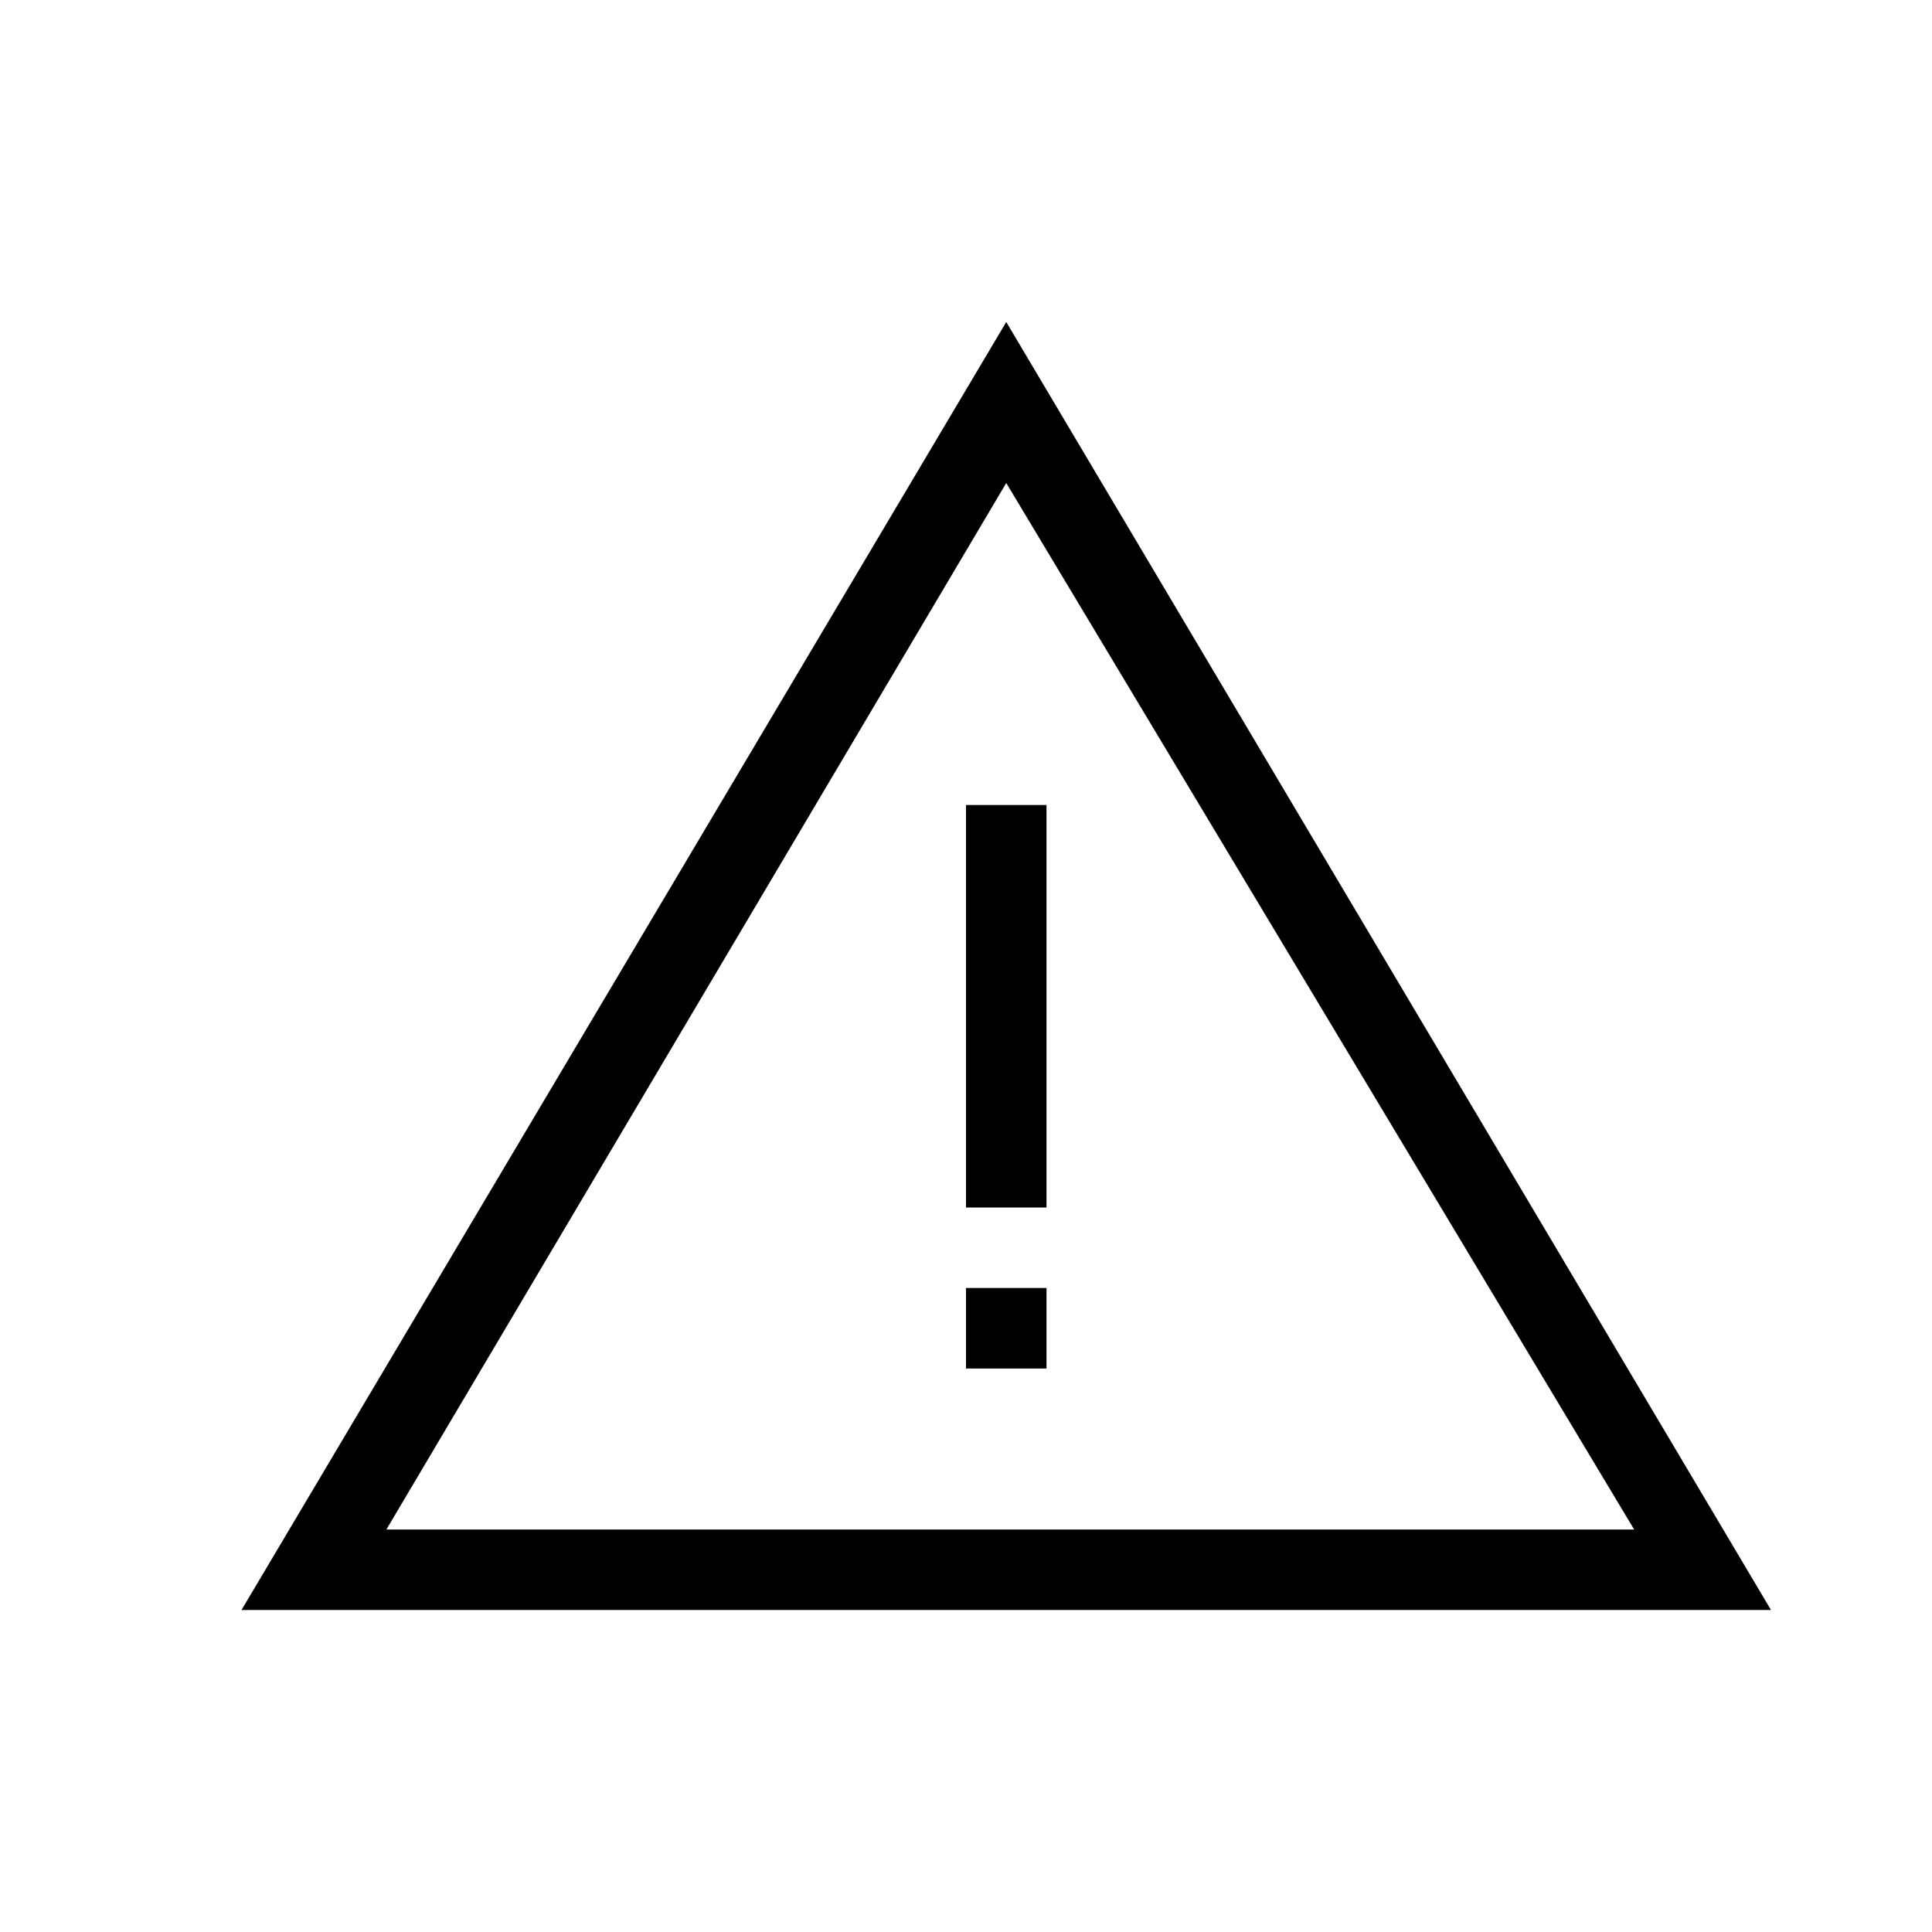 <?xml version="1.0" standalone="no"?><!DOCTYPE svg PUBLIC "-//W3C//DTD SVG 1.1//EN" "http://www.w3.org/Graphics/SVG/1.1/DTD/svg11.dtd">
<svg t="1637655067813" class="icon" viewBox="0 0 1024 1024" version="1.1" xmlns="http://www.w3.org/2000/svg" p-id="2461" xmlns:xlink="http://www.w3.org/1999/xlink" width="200" height="200">
    <path d="M533.333 170.667L938.667 853.333H128l405.333-682.667zM204.8 810.667h661.333L533.333 256 204.8 810.667z m307.2-384h42.667v213.333h-42.667v-213.333z m0 256h42.667v42.667h-42.667v-42.667z"></path>
</svg>
